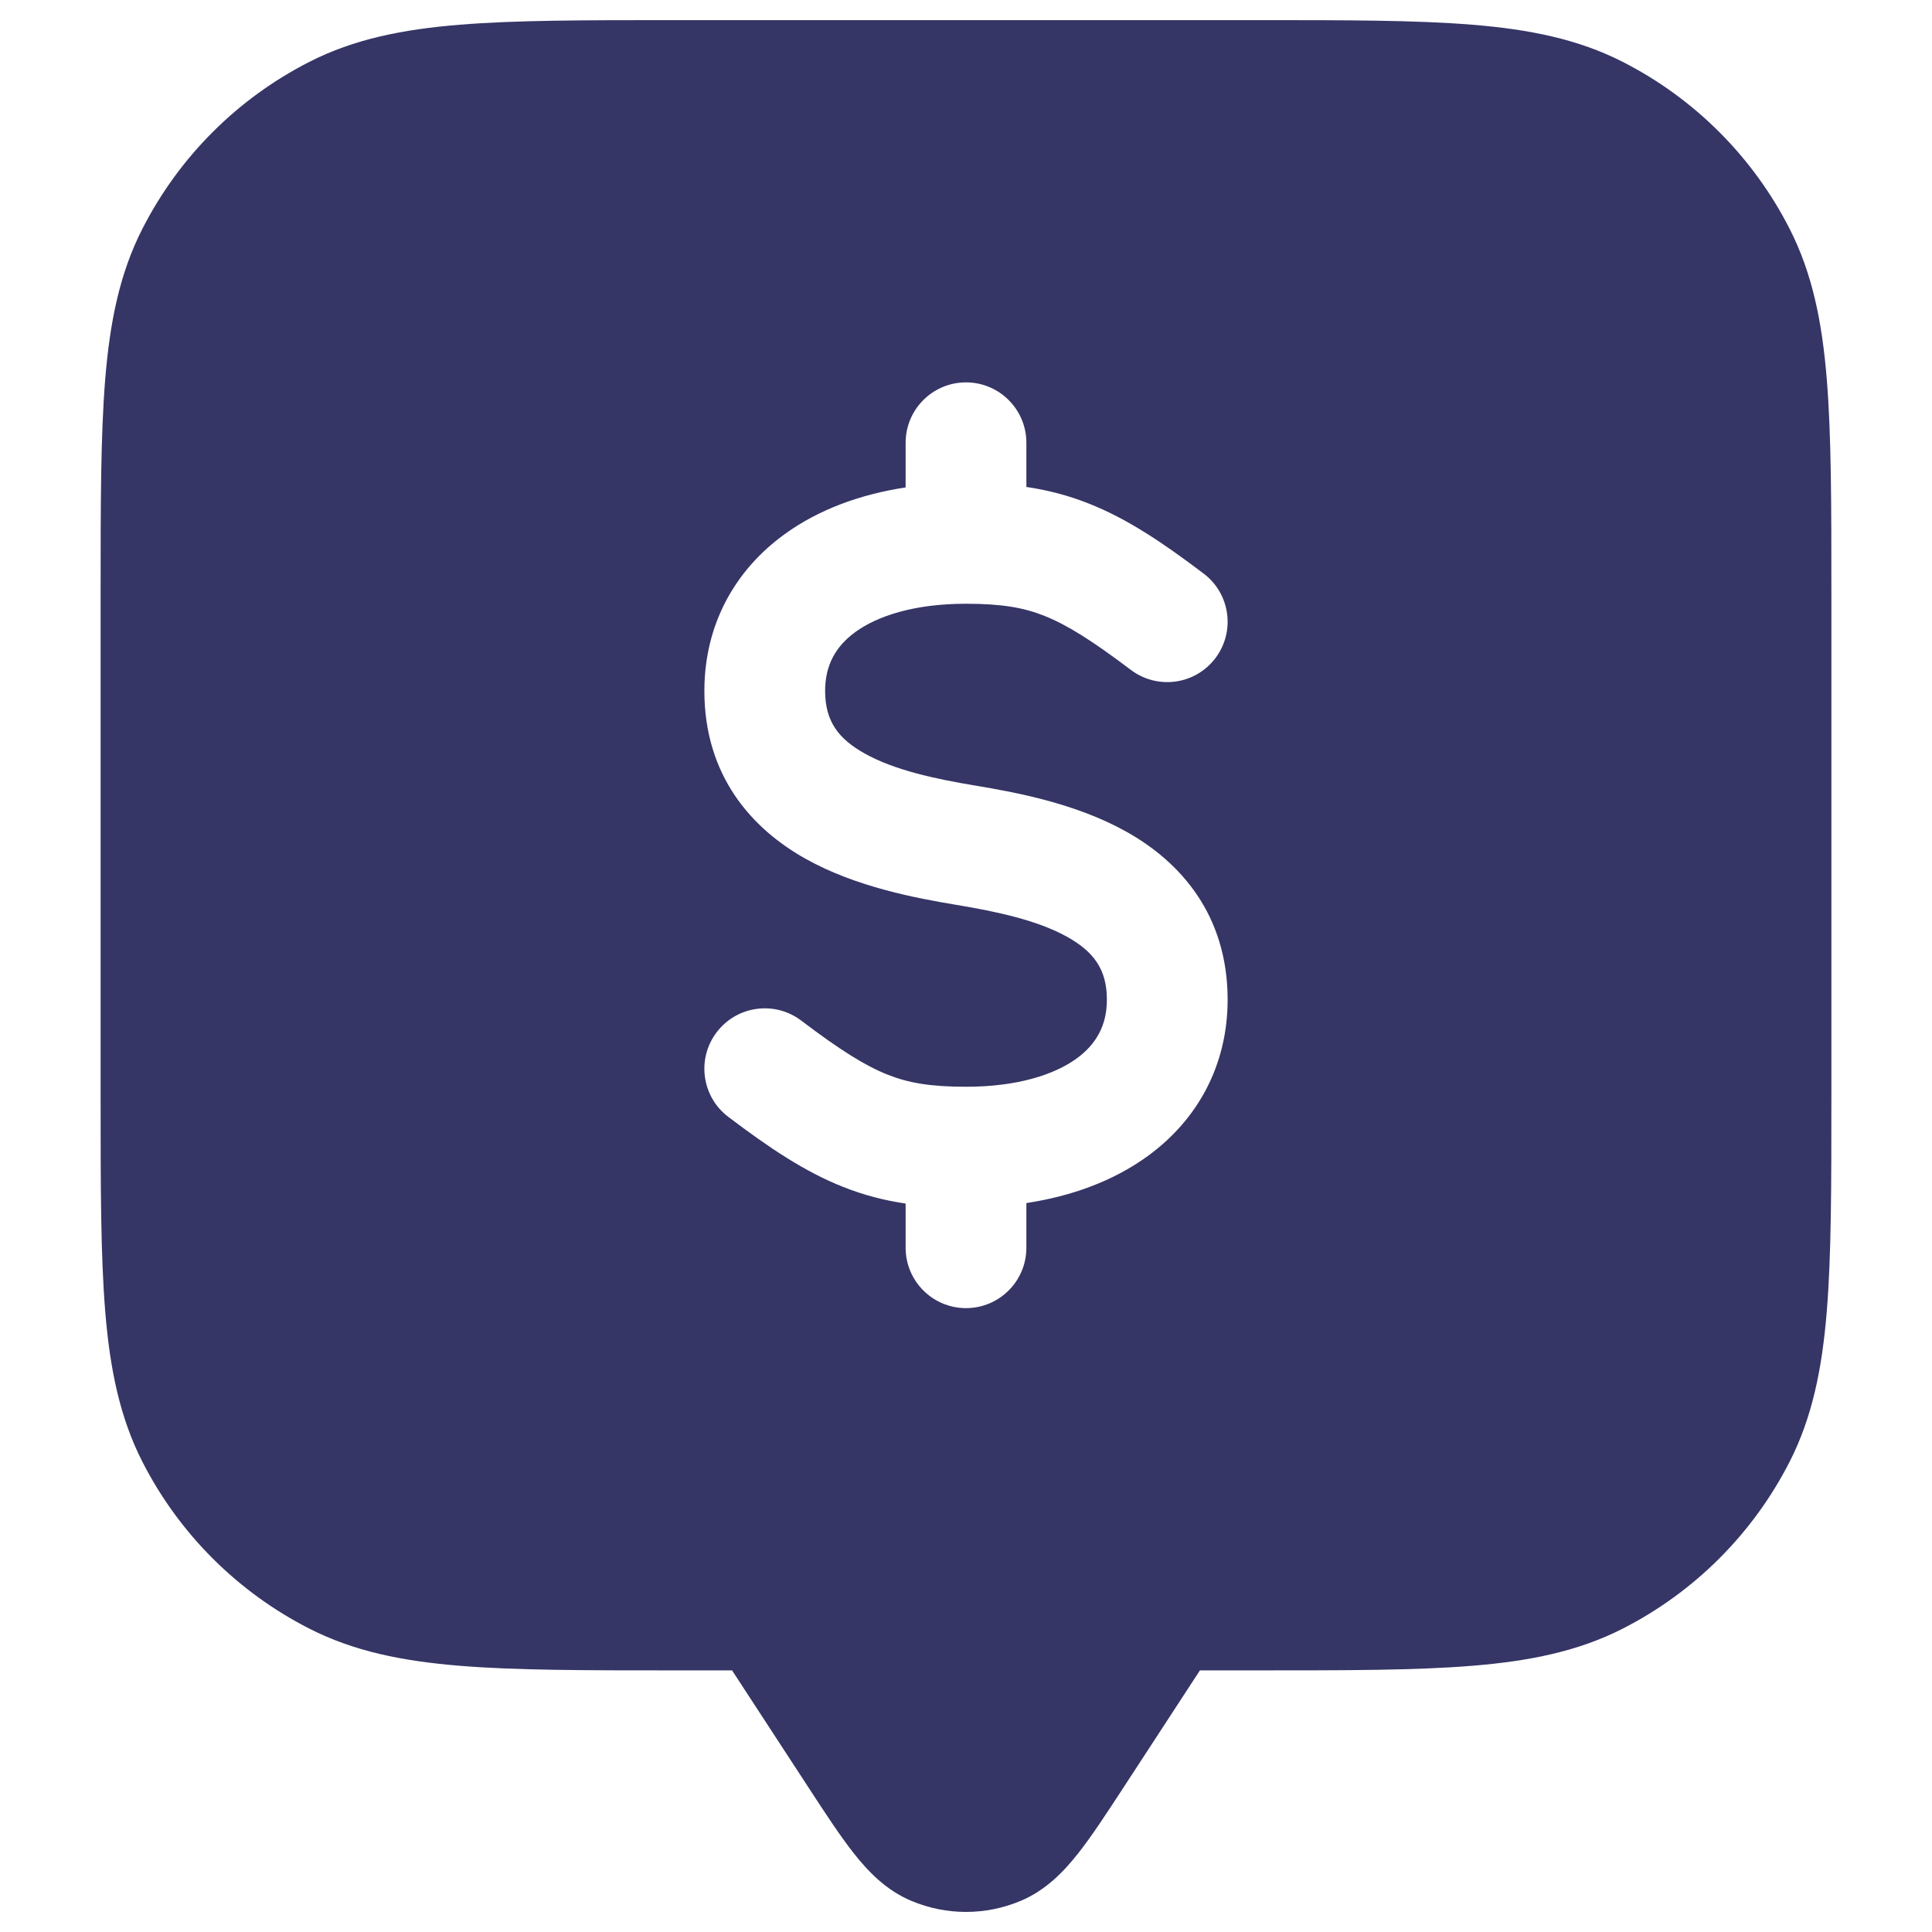 <svg width="24" height="24" viewBox="0 0 24 24" fill="none" xmlns="http://www.w3.org/2000/svg">
<path fill-rule="evenodd" clip-rule="evenodd" d="M8.367 0.25H15.633C16.725 0.25 17.591 0.25 18.288 0.307C19.002 0.365 19.605 0.487 20.157 0.768C21.05 1.223 21.777 1.95 22.232 2.844C22.513 3.395 22.635 3.998 22.693 4.712C22.75 5.409 22.75 6.275 22.75 7.367V13.633C22.75 14.725 22.75 15.591 22.693 16.288C22.635 17.002 22.513 17.605 22.232 18.157C21.777 19.05 21.05 19.777 20.157 20.232C19.605 20.513 19.002 20.635 18.288 20.693C17.591 20.75 16.725 20.75 15.633 20.75L14.906 20.75L13.95 22.215C13.742 22.533 13.559 22.814 13.39 23.027C13.216 23.247 12.993 23.482 12.677 23.614C12.244 23.796 11.756 23.796 11.323 23.614C11.007 23.482 10.784 23.247 10.61 23.027C10.441 22.814 10.258 22.534 10.05 22.215L9.094 20.75L8.367 20.75C7.275 20.75 6.409 20.75 5.712 20.693C4.998 20.635 4.395 20.513 3.844 20.232C2.95 19.777 2.223 19.05 1.768 18.157C1.487 17.605 1.365 17.002 1.307 16.288C1.25 15.591 1.25 14.725 1.25 13.633V7.367C1.25 6.275 1.25 5.409 1.307 4.712C1.365 3.998 1.487 3.395 1.768 2.844C2.223 1.95 2.95 1.223 3.844 0.768C4.395 0.487 4.998 0.365 5.712 0.307C6.409 0.25 7.275 0.25 8.367 0.25ZM12.75 5.5C12.75 5.086 12.414 4.75 12 4.75C11.586 4.75 11.25 5.086 11.25 5.5V6.055C10.685 6.141 10.169 6.33 9.748 6.635C9.123 7.087 8.75 7.767 8.75 8.582C8.75 9.633 9.334 10.292 10.009 10.669C10.636 11.02 11.382 11.157 11.877 11.24C12.382 11.324 12.886 11.431 13.259 11.639C13.584 11.822 13.75 12.039 13.75 12.418C13.75 12.732 13.623 12.968 13.373 13.15C13.099 13.348 12.643 13.5 12 13.5C11.559 13.5 11.286 13.453 11.027 13.35C10.75 13.24 10.441 13.048 9.953 12.678C9.623 12.428 9.152 12.493 8.902 12.824C8.652 13.154 8.717 13.624 9.047 13.874C9.559 14.262 10 14.557 10.473 14.744C10.732 14.847 10.986 14.912 11.25 14.951V15.5C11.25 15.914 11.586 16.25 12 16.25C12.414 16.25 12.75 15.914 12.75 15.5V14.945C13.315 14.859 13.831 14.67 14.252 14.365C14.877 13.913 15.25 13.233 15.25 12.418C15.25 11.367 14.666 10.708 13.991 10.331C13.364 9.98 12.619 9.843 12.123 9.76C11.619 9.676 11.114 9.569 10.741 9.36C10.416 9.178 10.25 8.961 10.25 8.582C10.25 8.268 10.377 8.032 10.627 7.85C10.901 7.652 11.357 7.5 12 7.5C12.441 7.5 12.714 7.547 12.973 7.65C13.25 7.76 13.559 7.952 14.047 8.321C14.377 8.571 14.848 8.507 15.098 8.176C15.348 7.846 15.283 7.376 14.953 7.126C14.441 6.738 14 6.443 13.527 6.256C13.268 6.153 13.014 6.088 12.75 6.049V5.5Z" fill="#353566"/>
</svg>
